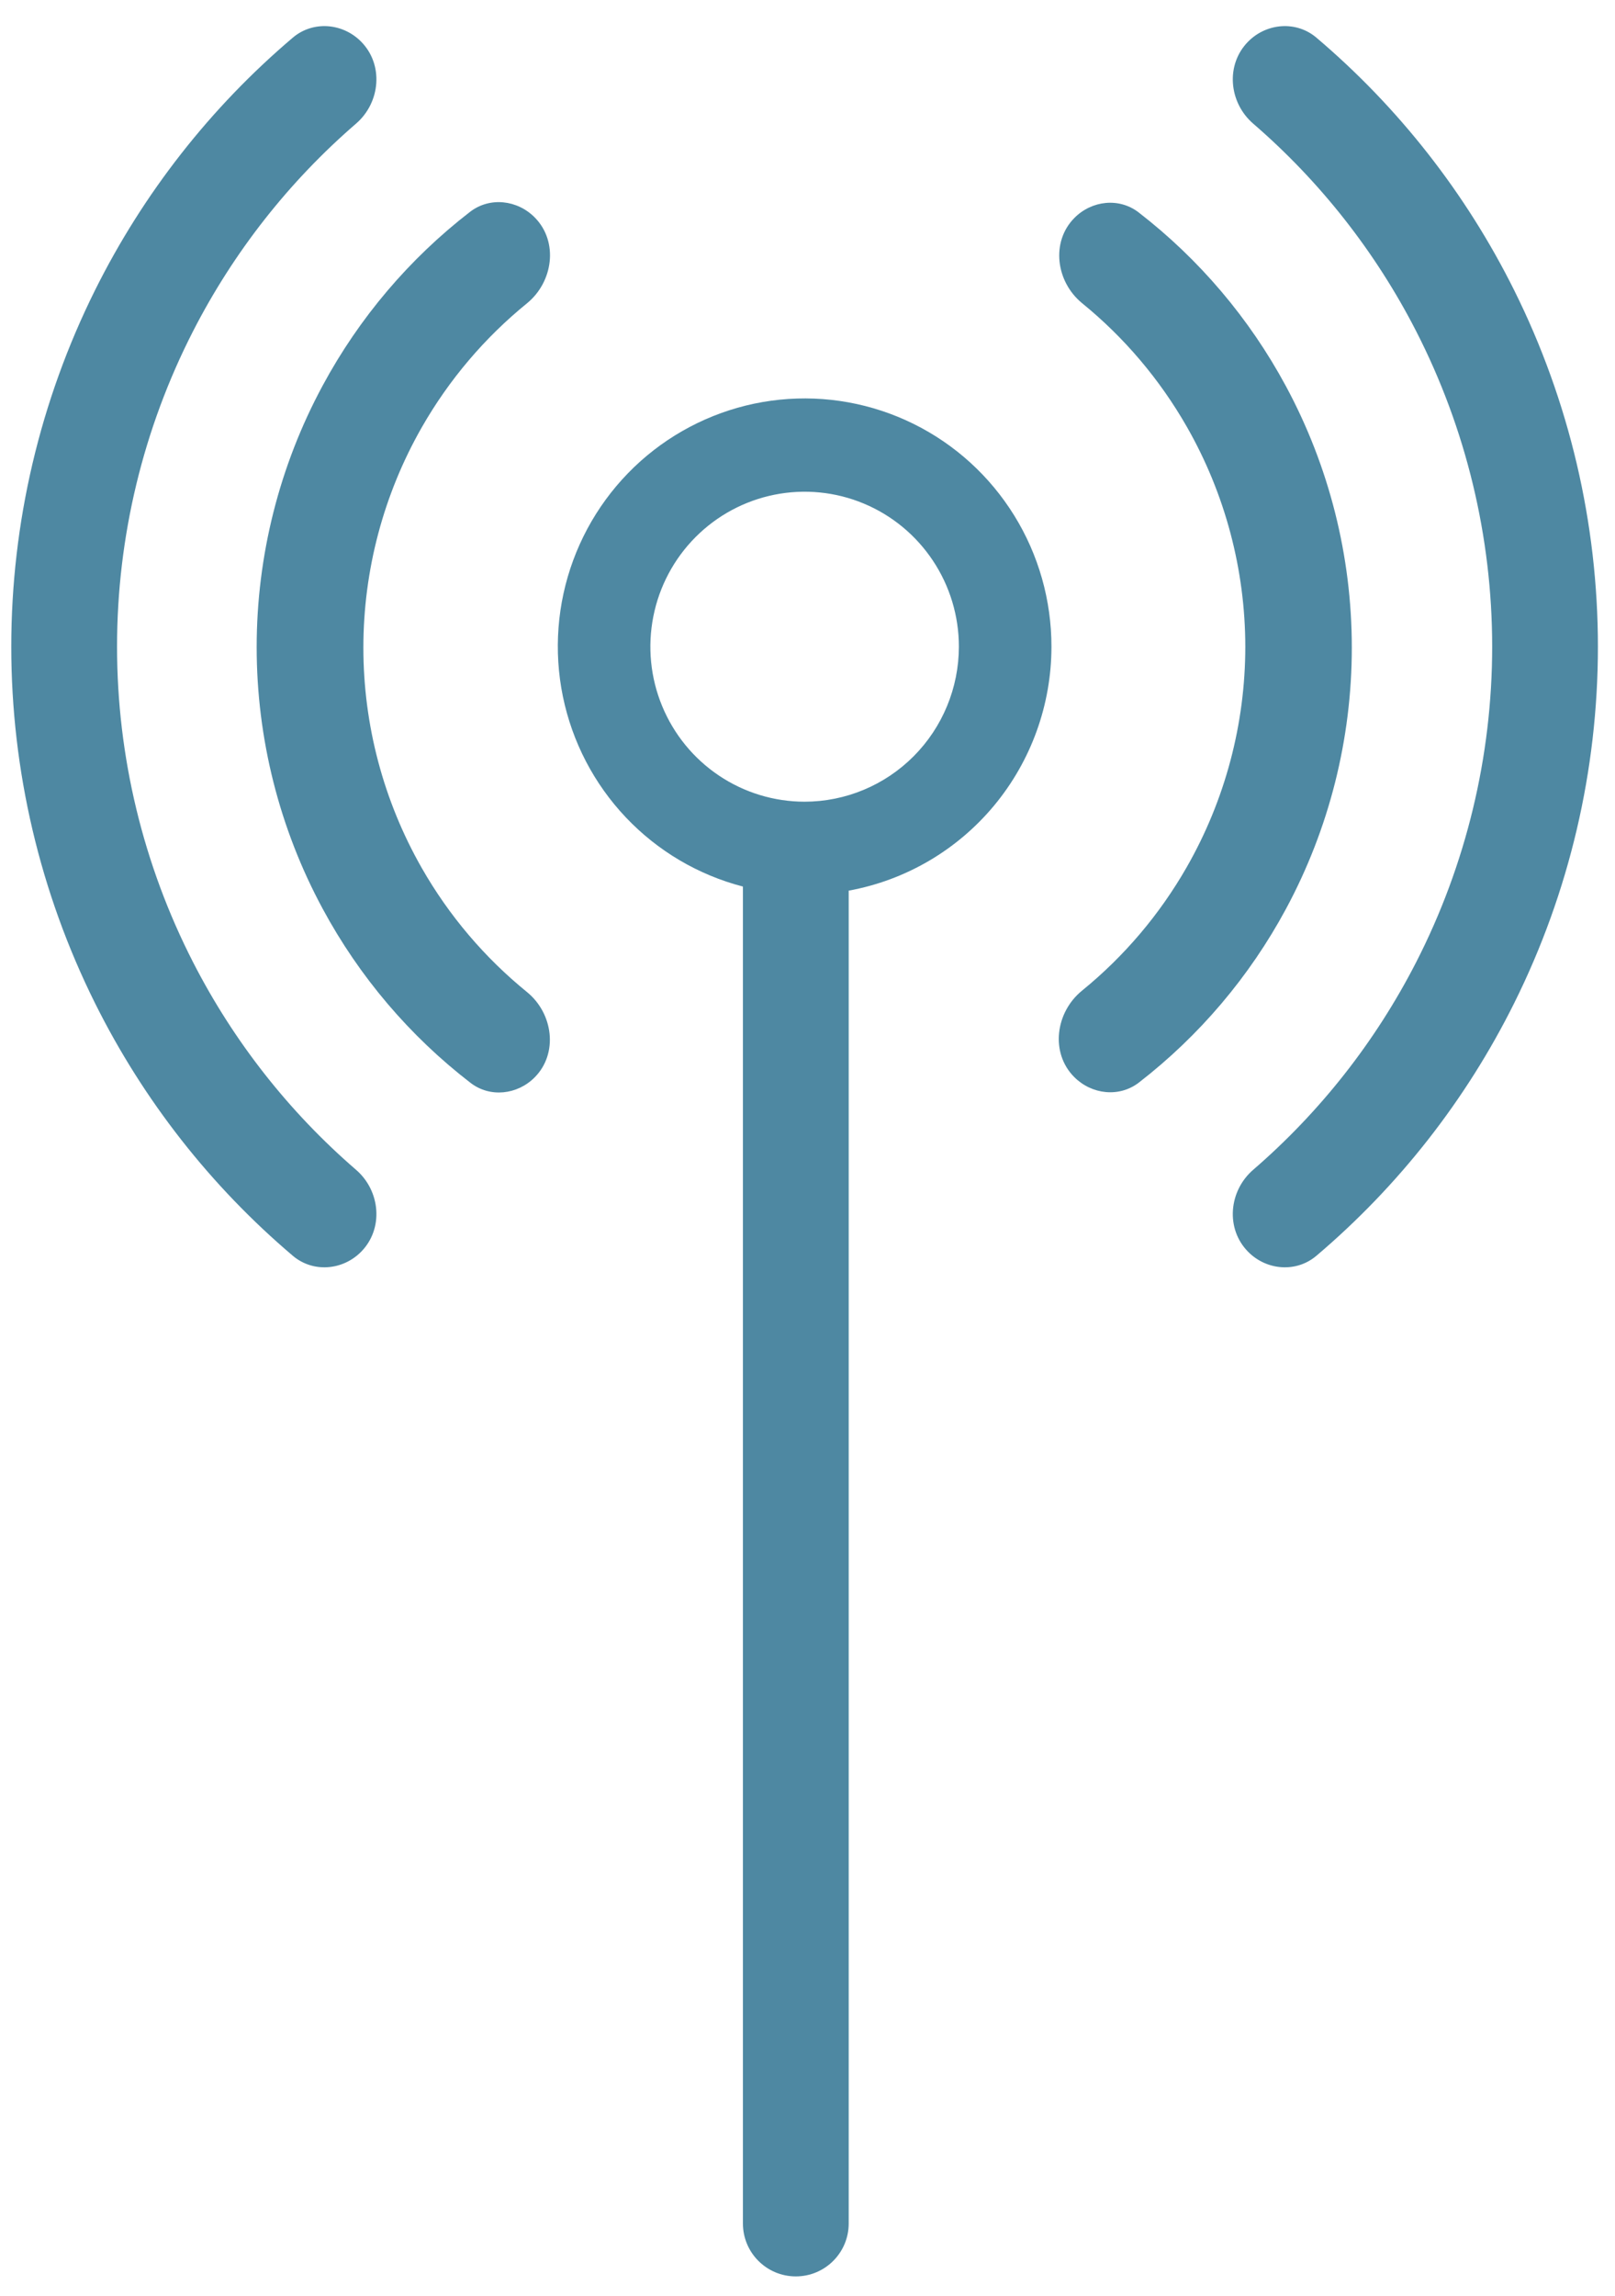 <svg width="57" height="81" viewBox="0 0 57 81" fill="none" xmlns="http://www.w3.org/2000/svg">
<path d="M16.607 38.206C17.293 38.735 18.258 38.627 18.869 38.014V38.014C19.711 37.167 19.524 35.753 18.597 35C17.108 33.79 15.848 32.31 14.888 30.629C13.536 28.262 12.825 25.581 12.825 22.852C12.825 20.123 13.536 17.442 14.888 15.075C15.848 13.396 17.106 11.916 18.594 10.706C19.525 9.95 19.718 8.533 18.878 7.677V7.677C18.262 7.05 17.284 6.938 16.589 7.475C14.452 9.125 12.679 11.211 11.39 13.601C9.86 16.435 9.059 19.609 9.059 22.834C9.059 26.058 9.86 29.232 11.39 32.066C12.683 34.463 14.462 36.554 16.607 38.206Z" fill="#4E88A2"/>
<path d="M43.952 22.817C43.951 25.548 43.238 28.231 41.883 30.598C40.925 32.272 39.671 33.747 38.188 34.953C37.252 35.715 37.061 37.145 37.913 38V38C38.531 38.621 39.507 38.729 40.199 38.193C42.331 36.542 44.101 34.457 45.387 32.069C46.913 29.237 47.711 26.068 47.711 22.848C47.711 19.628 46.913 16.459 45.387 13.628C44.098 11.235 42.325 9.147 40.188 7.495C39.501 6.964 38.535 7.071 37.923 7.686V7.686C37.081 8.531 37.268 9.944 38.193 10.698C39.677 11.906 40.931 13.383 41.889 15.059C43.238 17.42 43.949 20.094 43.952 22.817Z" fill="#4E88A2"/>
<path d="M10.335 44.307C11.042 44.907 12.086 44.828 12.74 44.171V44.171C13.547 43.36 13.432 42.021 12.566 41.273C10.203 39.233 8.249 36.75 6.817 33.955C5.052 30.51 4.131 26.692 4.131 22.817C4.131 18.943 5.052 15.124 6.817 11.679C8.249 8.885 10.203 6.402 12.566 4.362C13.432 3.614 13.547 2.275 12.74 1.464V1.464C12.086 0.807 11.042 0.728 10.335 1.328C7.434 3.788 5.057 6.819 3.354 10.239C1.411 14.145 0.398 18.451 0.398 22.817C0.398 27.184 1.411 31.49 3.354 35.395C5.057 38.816 7.434 41.847 10.335 44.307Z" fill="#4E88A2"/>
<path d="M46.461 1.328C45.754 0.728 44.71 0.807 44.056 1.464V1.464C43.248 2.275 43.364 3.614 44.23 4.362C46.593 6.402 48.547 8.885 49.979 11.679C51.744 15.124 52.665 18.943 52.665 22.817C52.665 26.692 51.744 30.51 49.979 33.955C48.547 36.75 46.593 39.233 44.23 41.273C43.364 42.021 43.248 43.36 44.056 44.171V44.171C44.71 44.828 45.754 44.907 46.461 44.307C49.362 41.847 51.739 38.816 53.441 35.395C55.385 31.49 56.397 27.184 56.397 22.817C56.397 18.451 55.385 14.145 53.441 10.239C51.739 6.819 49.362 3.788 46.461 1.328Z" fill="#4E88A2"/>
<path d="M37.11 22.817C37.111 21.18 36.656 19.576 35.795 18.186C34.934 16.796 33.703 15.676 32.24 14.954C30.777 14.232 29.142 13.937 27.521 14.102C25.9 14.267 24.357 14.886 23.068 15.887C21.779 16.889 20.796 18.234 20.23 19.769C19.664 21.304 19.538 22.968 19.866 24.571C20.195 26.174 20.964 27.653 22.088 28.839C23.211 30.025 24.643 30.87 26.221 31.28V78.451C26.221 79.482 27.057 80.317 28.087 80.317V80.317C29.118 80.317 29.954 79.482 29.954 78.451V31.424C31.961 31.058 33.777 29.996 35.085 28.423C36.392 26.85 37.109 24.866 37.11 22.817ZM28.399 28.286C27.322 28.286 26.269 27.965 25.374 27.364C24.479 26.764 23.781 25.909 23.369 24.91C22.956 23.911 22.849 22.811 23.059 21.75C23.269 20.689 23.787 19.715 24.549 18.95C25.31 18.186 26.28 17.665 27.337 17.454C28.393 17.243 29.487 17.351 30.482 17.765C31.477 18.179 32.327 18.88 32.925 19.779C33.524 20.678 33.843 21.736 33.843 22.817C33.841 24.267 33.267 25.657 32.247 26.682C31.226 27.708 29.842 28.284 28.399 28.286Z" fill="#4E88A2"/>
</svg>
